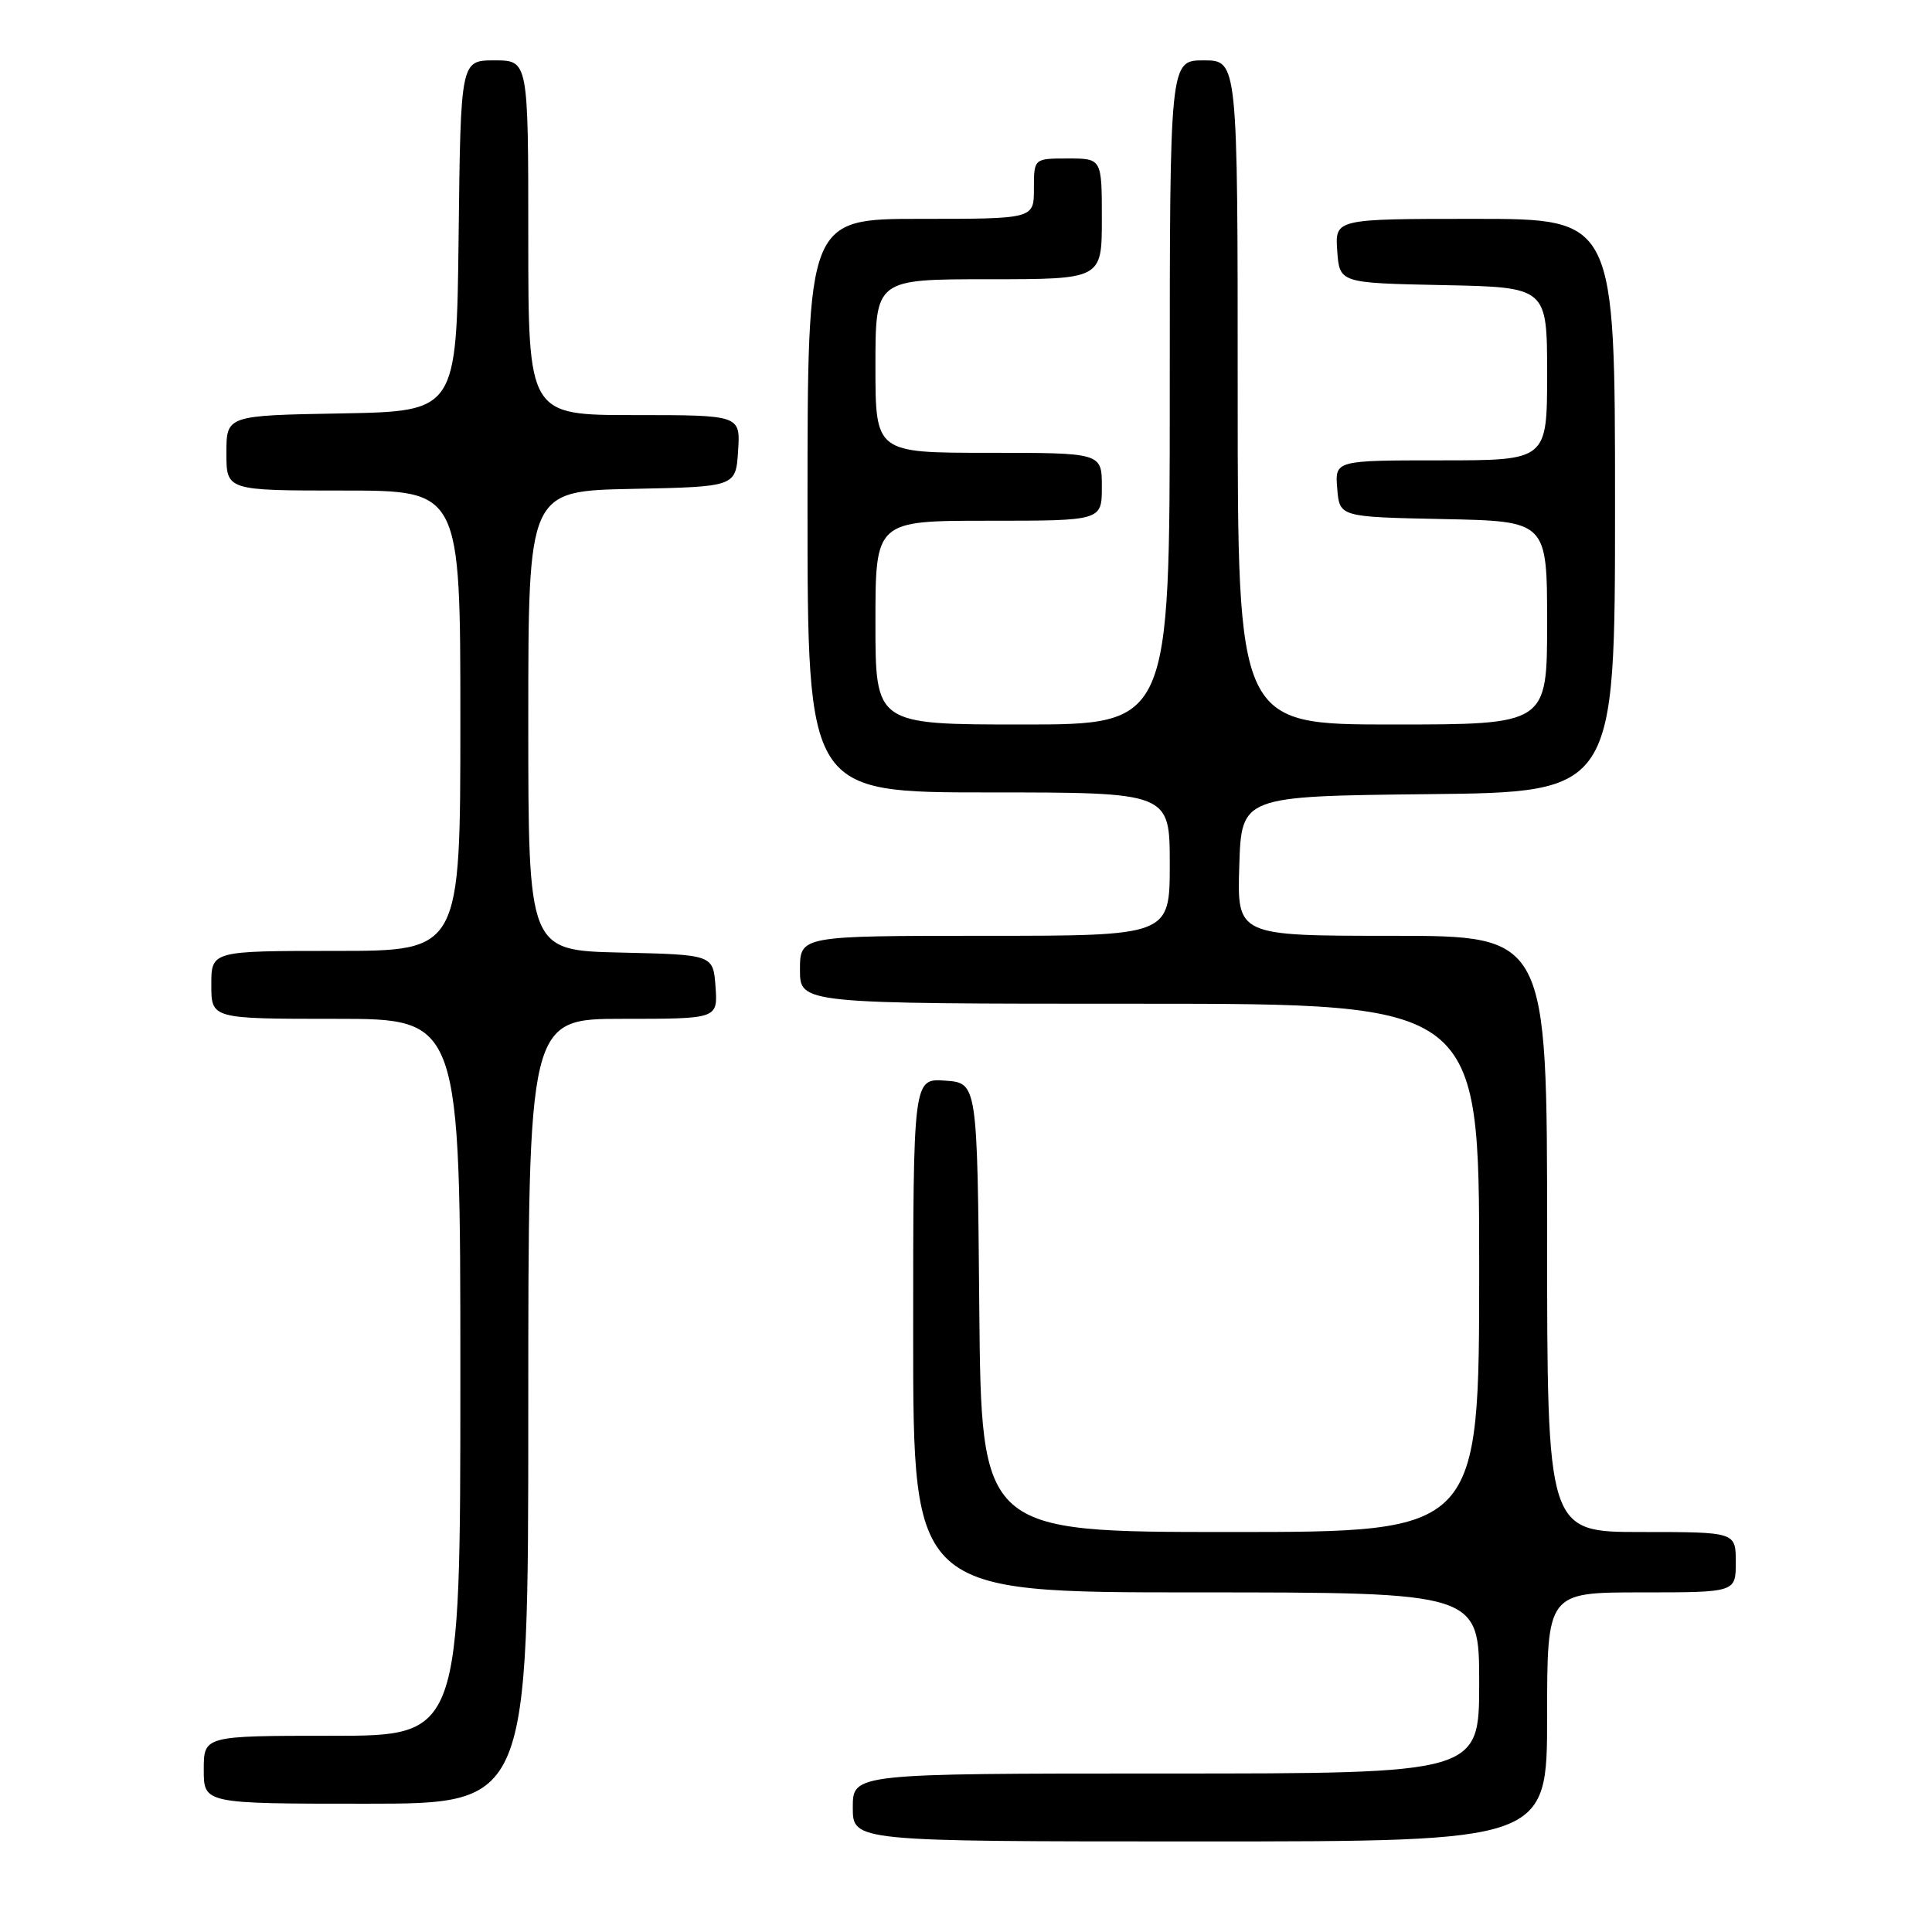 <?xml version="1.0" encoding="UTF-8" standalone="no"?>
<!DOCTYPE svg PUBLIC "-//W3C//DTD SVG 1.1//EN" "http://www.w3.org/Graphics/SVG/1.1/DTD/svg11.dtd" >
<svg xmlns="http://www.w3.org/2000/svg" xmlns:xlink="http://www.w3.org/1999/xlink" version="1.1" viewBox="0 0 256 256">
 <g >
 <path fill="currentColor"
d=" M 205.00 227.50 C 205.00 211.00 205.00 211.00 217.50 211.00 C 230.00 211.00 230.00 211.00 230.00 207.00 C 230.00 203.00 230.00 203.00 217.50 203.00 C 205.00 203.00 205.00 203.00 205.00 163.50 C 205.00 124.00 205.00 124.00 184.46 124.00 C 163.92 124.00 163.92 124.00 164.21 114.75 C 164.50 105.50 164.50 105.50 189.25 105.23 C 214.00 104.97 214.00 104.97 214.00 66.98 C 214.00 29.00 214.00 29.00 195.44 29.00 C 176.89 29.00 176.89 29.00 177.19 33.25 C 177.50 37.50 177.50 37.50 191.25 37.78 C 205.00 38.06 205.00 38.06 205.00 49.53 C 205.00 61.00 205.00 61.00 190.94 61.00 C 176.88 61.00 176.88 61.00 177.19 64.75 C 177.50 68.50 177.50 68.50 191.25 68.78 C 205.00 69.06 205.00 69.06 205.00 82.53 C 205.00 96.00 205.00 96.00 184.50 96.00 C 164.00 96.00 164.00 96.00 164.00 52.00 C 164.00 8.00 164.00 8.00 159.50 8.00 C 155.00 8.00 155.00 8.00 155.00 52.00 C 155.00 96.00 155.00 96.00 135.50 96.00 C 116.00 96.00 116.00 96.00 116.00 82.50 C 116.00 69.00 116.00 69.00 131.00 69.00 C 146.00 69.00 146.00 69.00 146.00 64.50 C 146.00 60.00 146.00 60.00 131.00 60.00 C 116.00 60.00 116.00 60.00 116.00 48.50 C 116.00 37.00 116.00 37.00 131.00 37.00 C 146.00 37.00 146.00 37.00 146.00 29.00 C 146.00 21.00 146.00 21.00 141.50 21.00 C 137.00 21.00 137.00 21.00 137.00 25.00 C 137.00 29.00 137.00 29.00 122.00 29.00 C 107.00 29.00 107.00 29.00 107.00 67.00 C 107.00 105.00 107.00 105.00 131.00 105.00 C 155.00 105.00 155.00 105.00 155.00 114.50 C 155.00 124.00 155.00 124.00 130.50 124.00 C 106.00 124.00 106.00 124.00 106.00 128.50 C 106.00 133.00 106.00 133.00 151.00 133.00 C 196.00 133.00 196.00 133.00 196.00 168.00 C 196.00 203.00 196.00 203.00 163.01 203.00 C 130.03 203.00 130.03 203.00 129.76 173.25 C 129.50 143.50 129.50 143.50 125.25 143.19 C 121.00 142.89 121.00 142.89 121.00 176.94 C 121.00 211.00 121.00 211.00 158.50 211.00 C 196.00 211.00 196.00 211.00 196.00 223.00 C 196.00 235.00 196.00 235.00 154.50 235.00 C 113.00 235.00 113.00 235.00 113.00 239.50 C 113.00 244.00 113.00 244.00 159.00 244.00 C 205.00 244.00 205.00 244.00 205.00 227.50 Z  M 70.00 187.00 C 70.00 135.00 70.00 135.00 82.56 135.00 C 95.11 135.00 95.11 135.00 94.81 130.75 C 94.50 126.50 94.50 126.50 82.25 126.22 C 70.00 125.94 70.00 125.94 70.00 95.50 C 70.00 65.06 70.00 65.06 83.75 64.78 C 97.50 64.50 97.50 64.50 97.80 59.75 C 98.11 55.00 98.11 55.00 84.05 55.00 C 70.00 55.00 70.00 55.00 70.00 31.50 C 70.00 8.00 70.00 8.00 65.52 8.00 C 61.04 8.00 61.04 8.00 60.77 31.25 C 60.50 54.50 60.50 54.50 45.25 54.78 C 30.00 55.05 30.00 55.05 30.00 60.03 C 30.00 65.00 30.00 65.00 45.50 65.00 C 61.00 65.00 61.00 65.00 61.00 95.50 C 61.00 126.00 61.00 126.00 44.50 126.00 C 28.00 126.00 28.00 126.00 28.00 130.50 C 28.00 135.00 28.00 135.00 44.50 135.00 C 61.00 135.00 61.00 135.00 61.00 182.50 C 61.00 230.00 61.00 230.00 44.00 230.00 C 27.00 230.00 27.00 230.00 27.00 234.50 C 27.00 239.00 27.00 239.00 48.50 239.00 C 70.00 239.00 70.00 239.00 70.00 187.00 Z "/>
</g>
</svg>